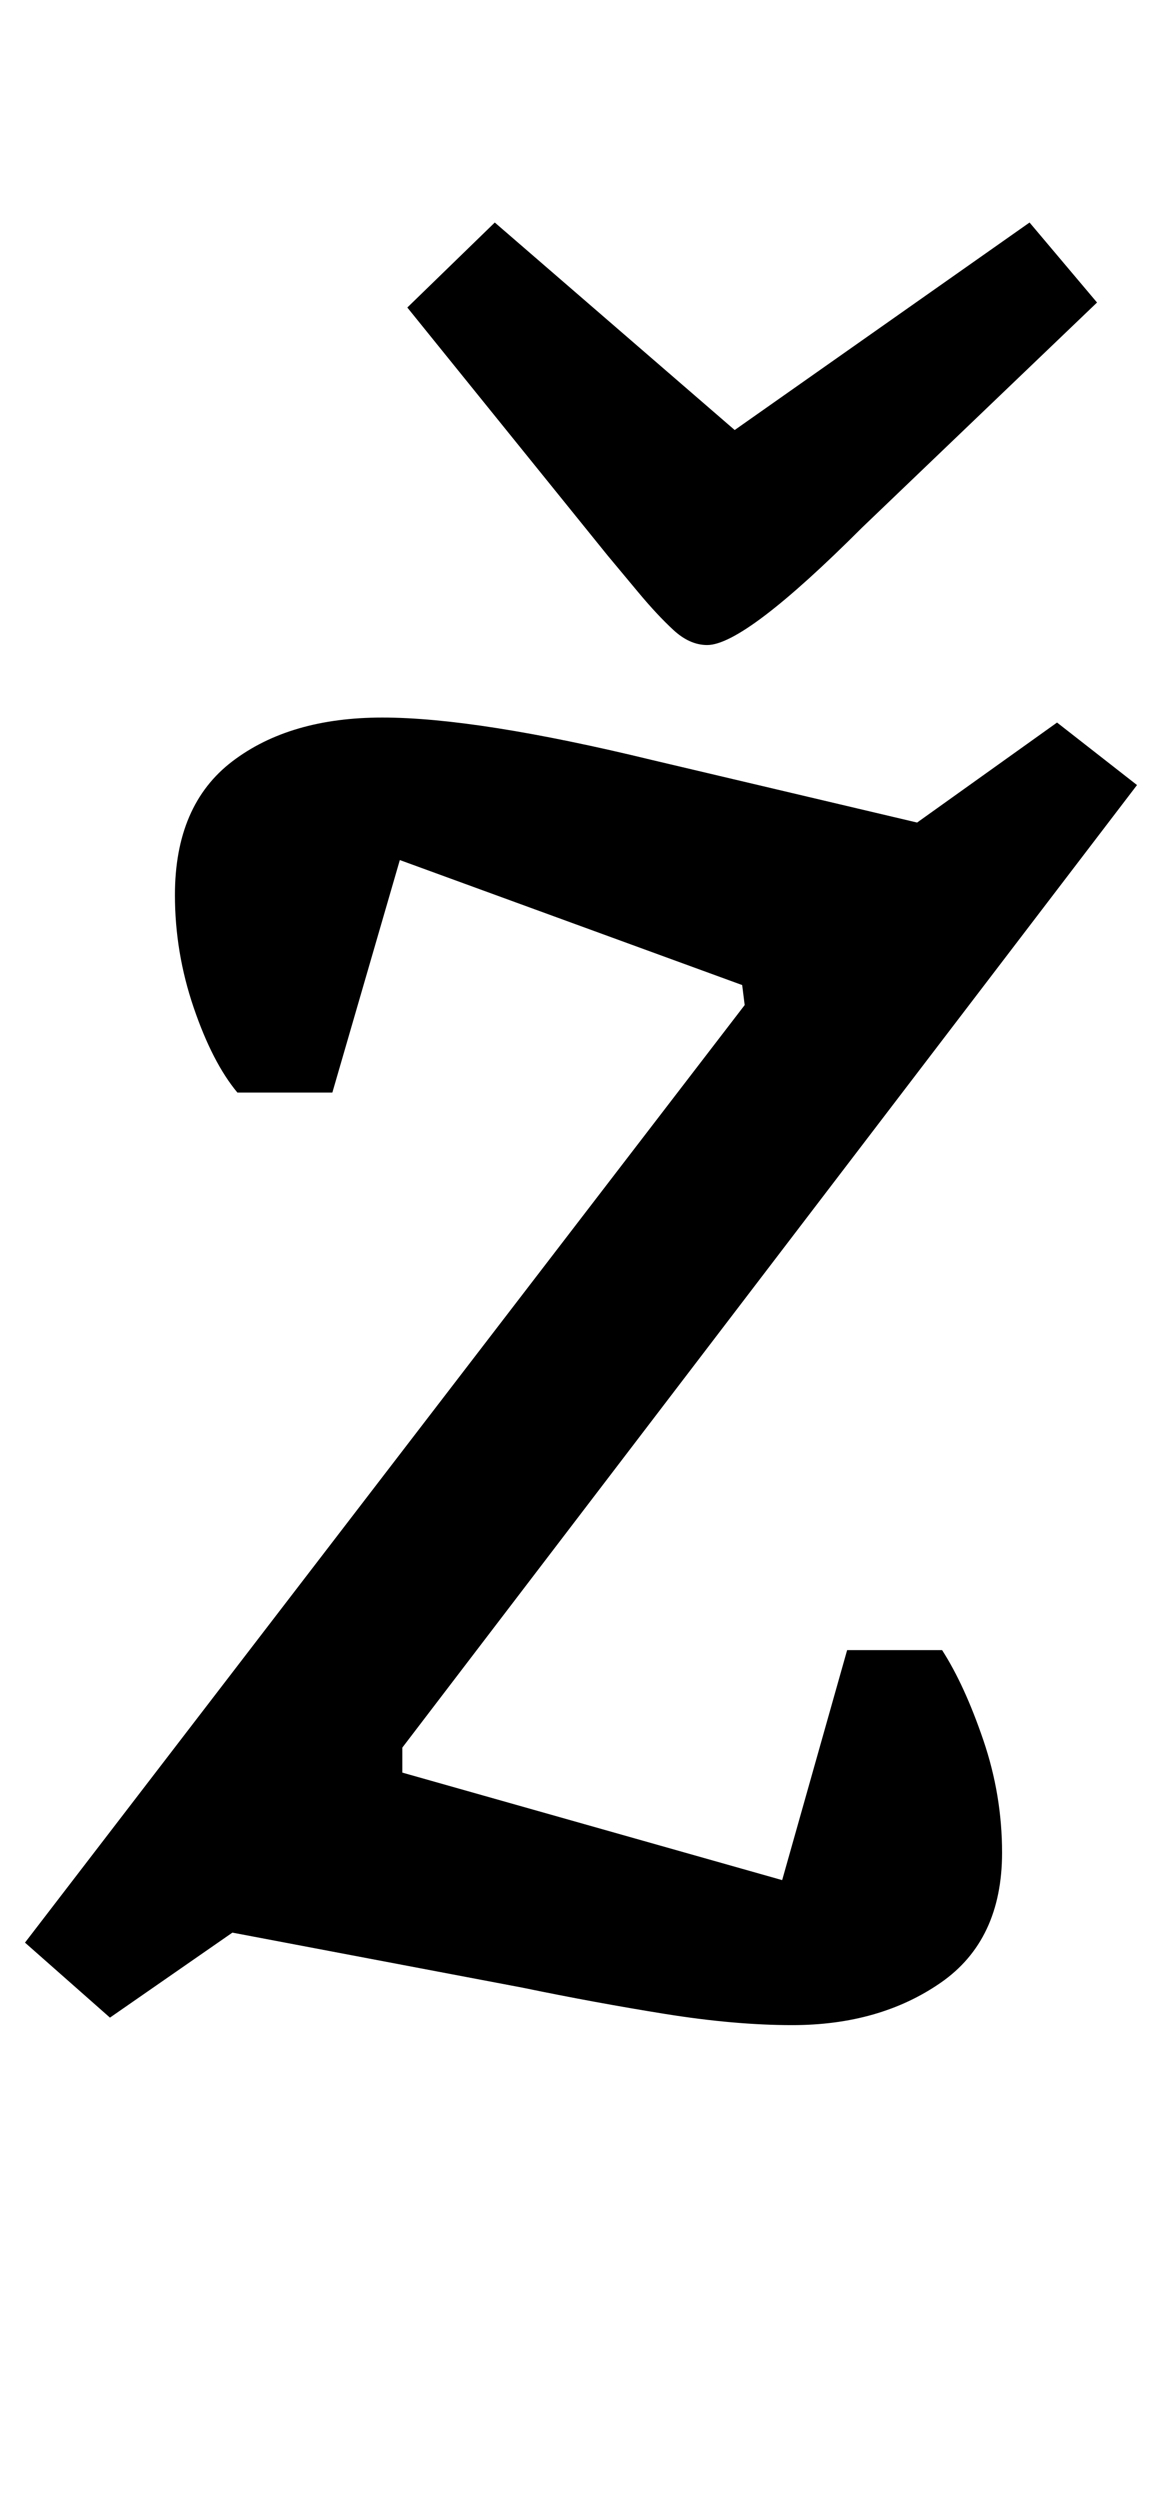 <?xml version="1.0" standalone="no"?>
<!DOCTYPE svg PUBLIC "-//W3C//DTD SVG 1.1//EN" "http://www.w3.org/Graphics/SVG/1.1/DTD/svg11.dtd" >
<svg xmlns="http://www.w3.org/2000/svg" xmlns:xlink="http://www.w3.org/1999/xlink" version="1.1" viewBox="-31 0 465 1000">
  <g transform="matrix(1 0 0 -1 0 800)">
   <path fill="currentColor"
d="M0 0zM235 -5.5q-28 4.5 -57 10.5l-116 22l-49 -34l-34 30l288 375l-1 8l-137 50l-27 -93h-38q-10 12 -17.5 34t-7.5 45q0 36 23 53.5t60 17.5q38 0 108 -17l106 -25l56 40l32 -25l-294 -385v-10l152 -43l26 92h38q9 -14 16.5 -36t7.5 -45q0 -35 -24.5 -52t-59.5 -17
q-23 0 -51 4.5zM350 542zM238.5 548q-6.5 6 -14 15l-12.5 15l-80 99l35 34l96 -83l118 83l27 -32l-94 -90q-47 -47 -62 -47q-7 0 -13.5 6z" />
  </g>

</svg>
